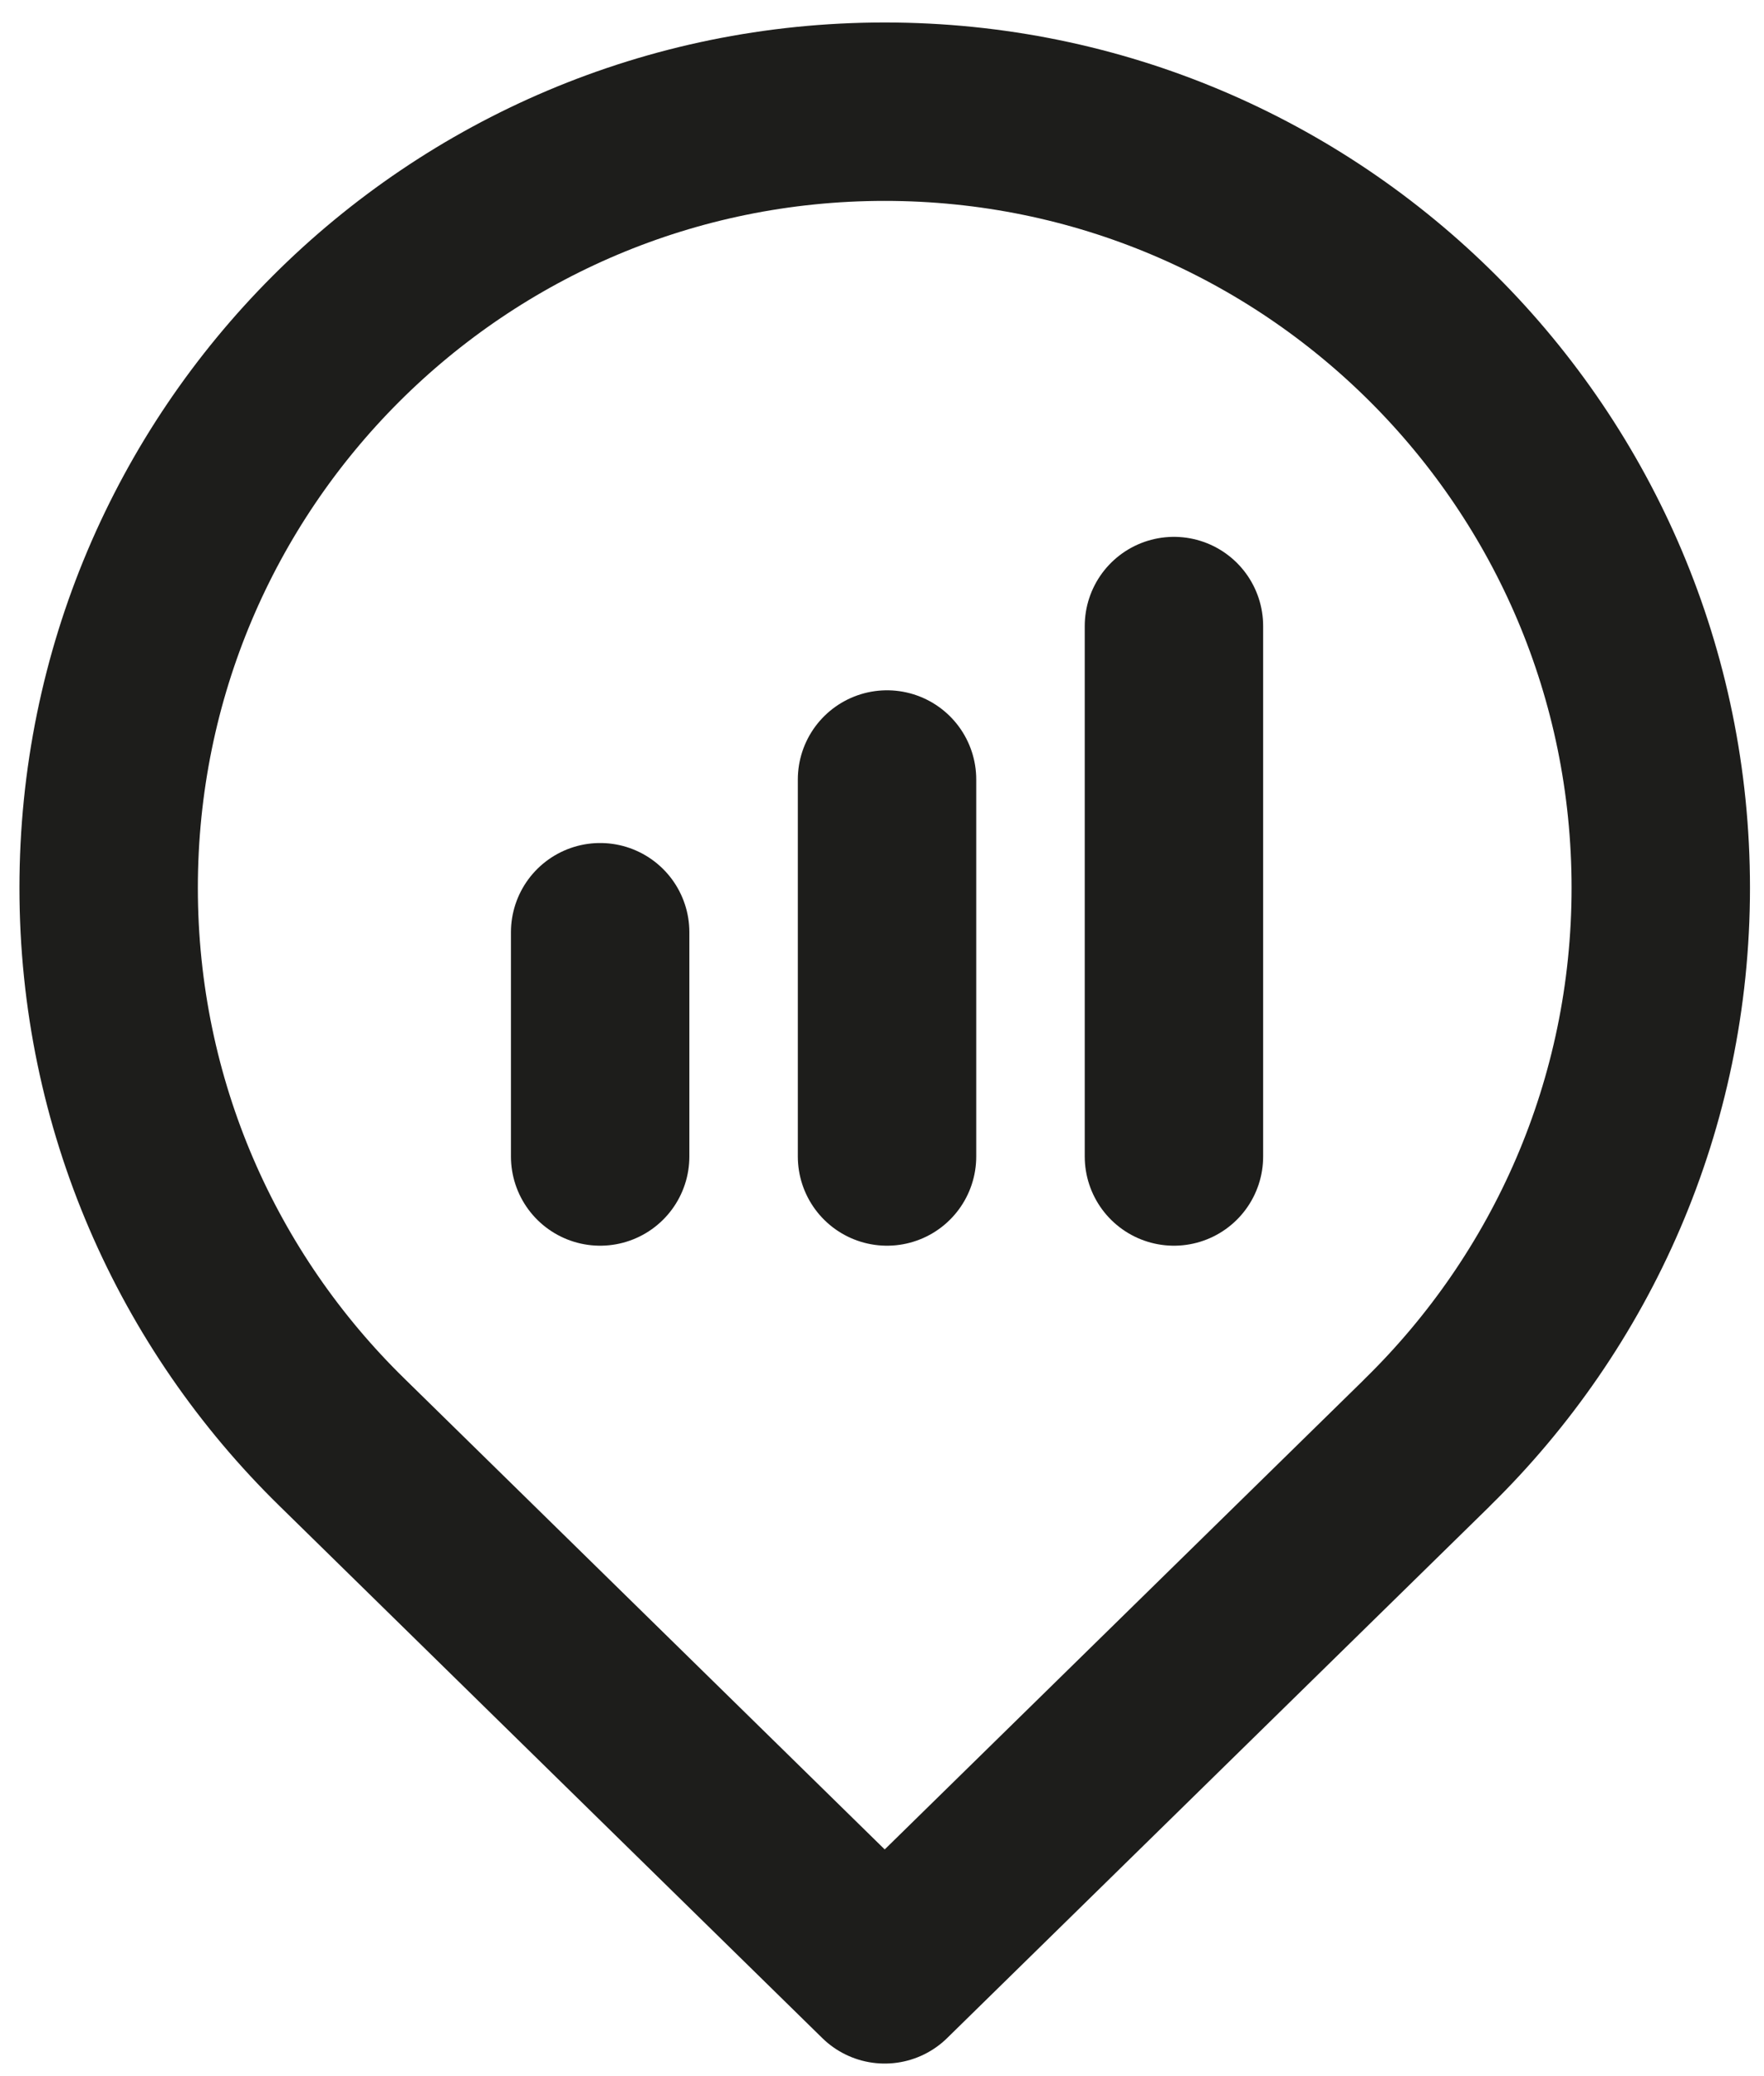<?xml version="1.0" encoding="iso-8859-1"?>

<svg version="1.1" id="Layer_1" xmlns="http://www.w3.org/2000/svg" xmlns:xlink="http://www.w3.org/1999/xlink" x="0px" y="0px"
	 viewBox="0 0 49.438 58.188" style="enable-background:new 0 0 49.438 58.188;" xml:space="preserve">
     
     

  <path style="fill:none;stroke:#1D1D1B;stroke-width:5;stroke-linecap:round;stroke-linejoin:round;stroke-miterlimit:10;" d="
	M46.545,24.88c0,6.08-2.5,11.58-6.53,15.53l-0.035,0.037L24.795,55.33L9.598,40.433L9.585,40.42c-4.04-3.95-6.54-9.45-6.54-15.54
	c0-12.02,9.73-21.75,21.75-21.75C36.805,3.13,46.545,12.86,46.545,24.88z">  
    
  </path> 
  
  
  
  
    
<line style="fill:none;stroke:#1D1D1B;stroke-width:5;stroke-linecap:round;stroke-miterlimit:10;" x1="32.901" y1="17.545" x2="32.901" y2="32.41" >

     <animateTransform
       dur="5s"
       begin="0s"
    		from="0 18 18"
    		to="360 18 18"
       type="rotate"
       repeatCount="indefinite"
       attributeName="transform" />
       
       </line>     
  

<line style="fill:none;stroke:#1D1D1B;stroke-width:5;stroke-linecap:round;stroke-miterlimit:10;" x1="24.86" y1="21.845" x2="24.86" y2="32.41" >

    <animateTransform
       dur="5s"
       begin="0s"
    		from="0 18 18"
    		to="360 18 18"
       type="rotate"
       repeatCount="indefinite"
       attributeName="transform" />
       
       </line> 


<line style="fill:none;stroke:#1D1D1B;stroke-width:5;stroke-linecap:round;stroke-miterlimit:10;" x1="16.82" y1="26.125" x2="16.82" y2="32.41" >


    <animateTransform
       dur="5s"
       begin="0s"
    		from="0 18 18"
    		to="360 18 18"
       type="rotate"
       repeatCount="indefinite"
       attributeName="transform" />
       
       </line> 
       
</svg>
